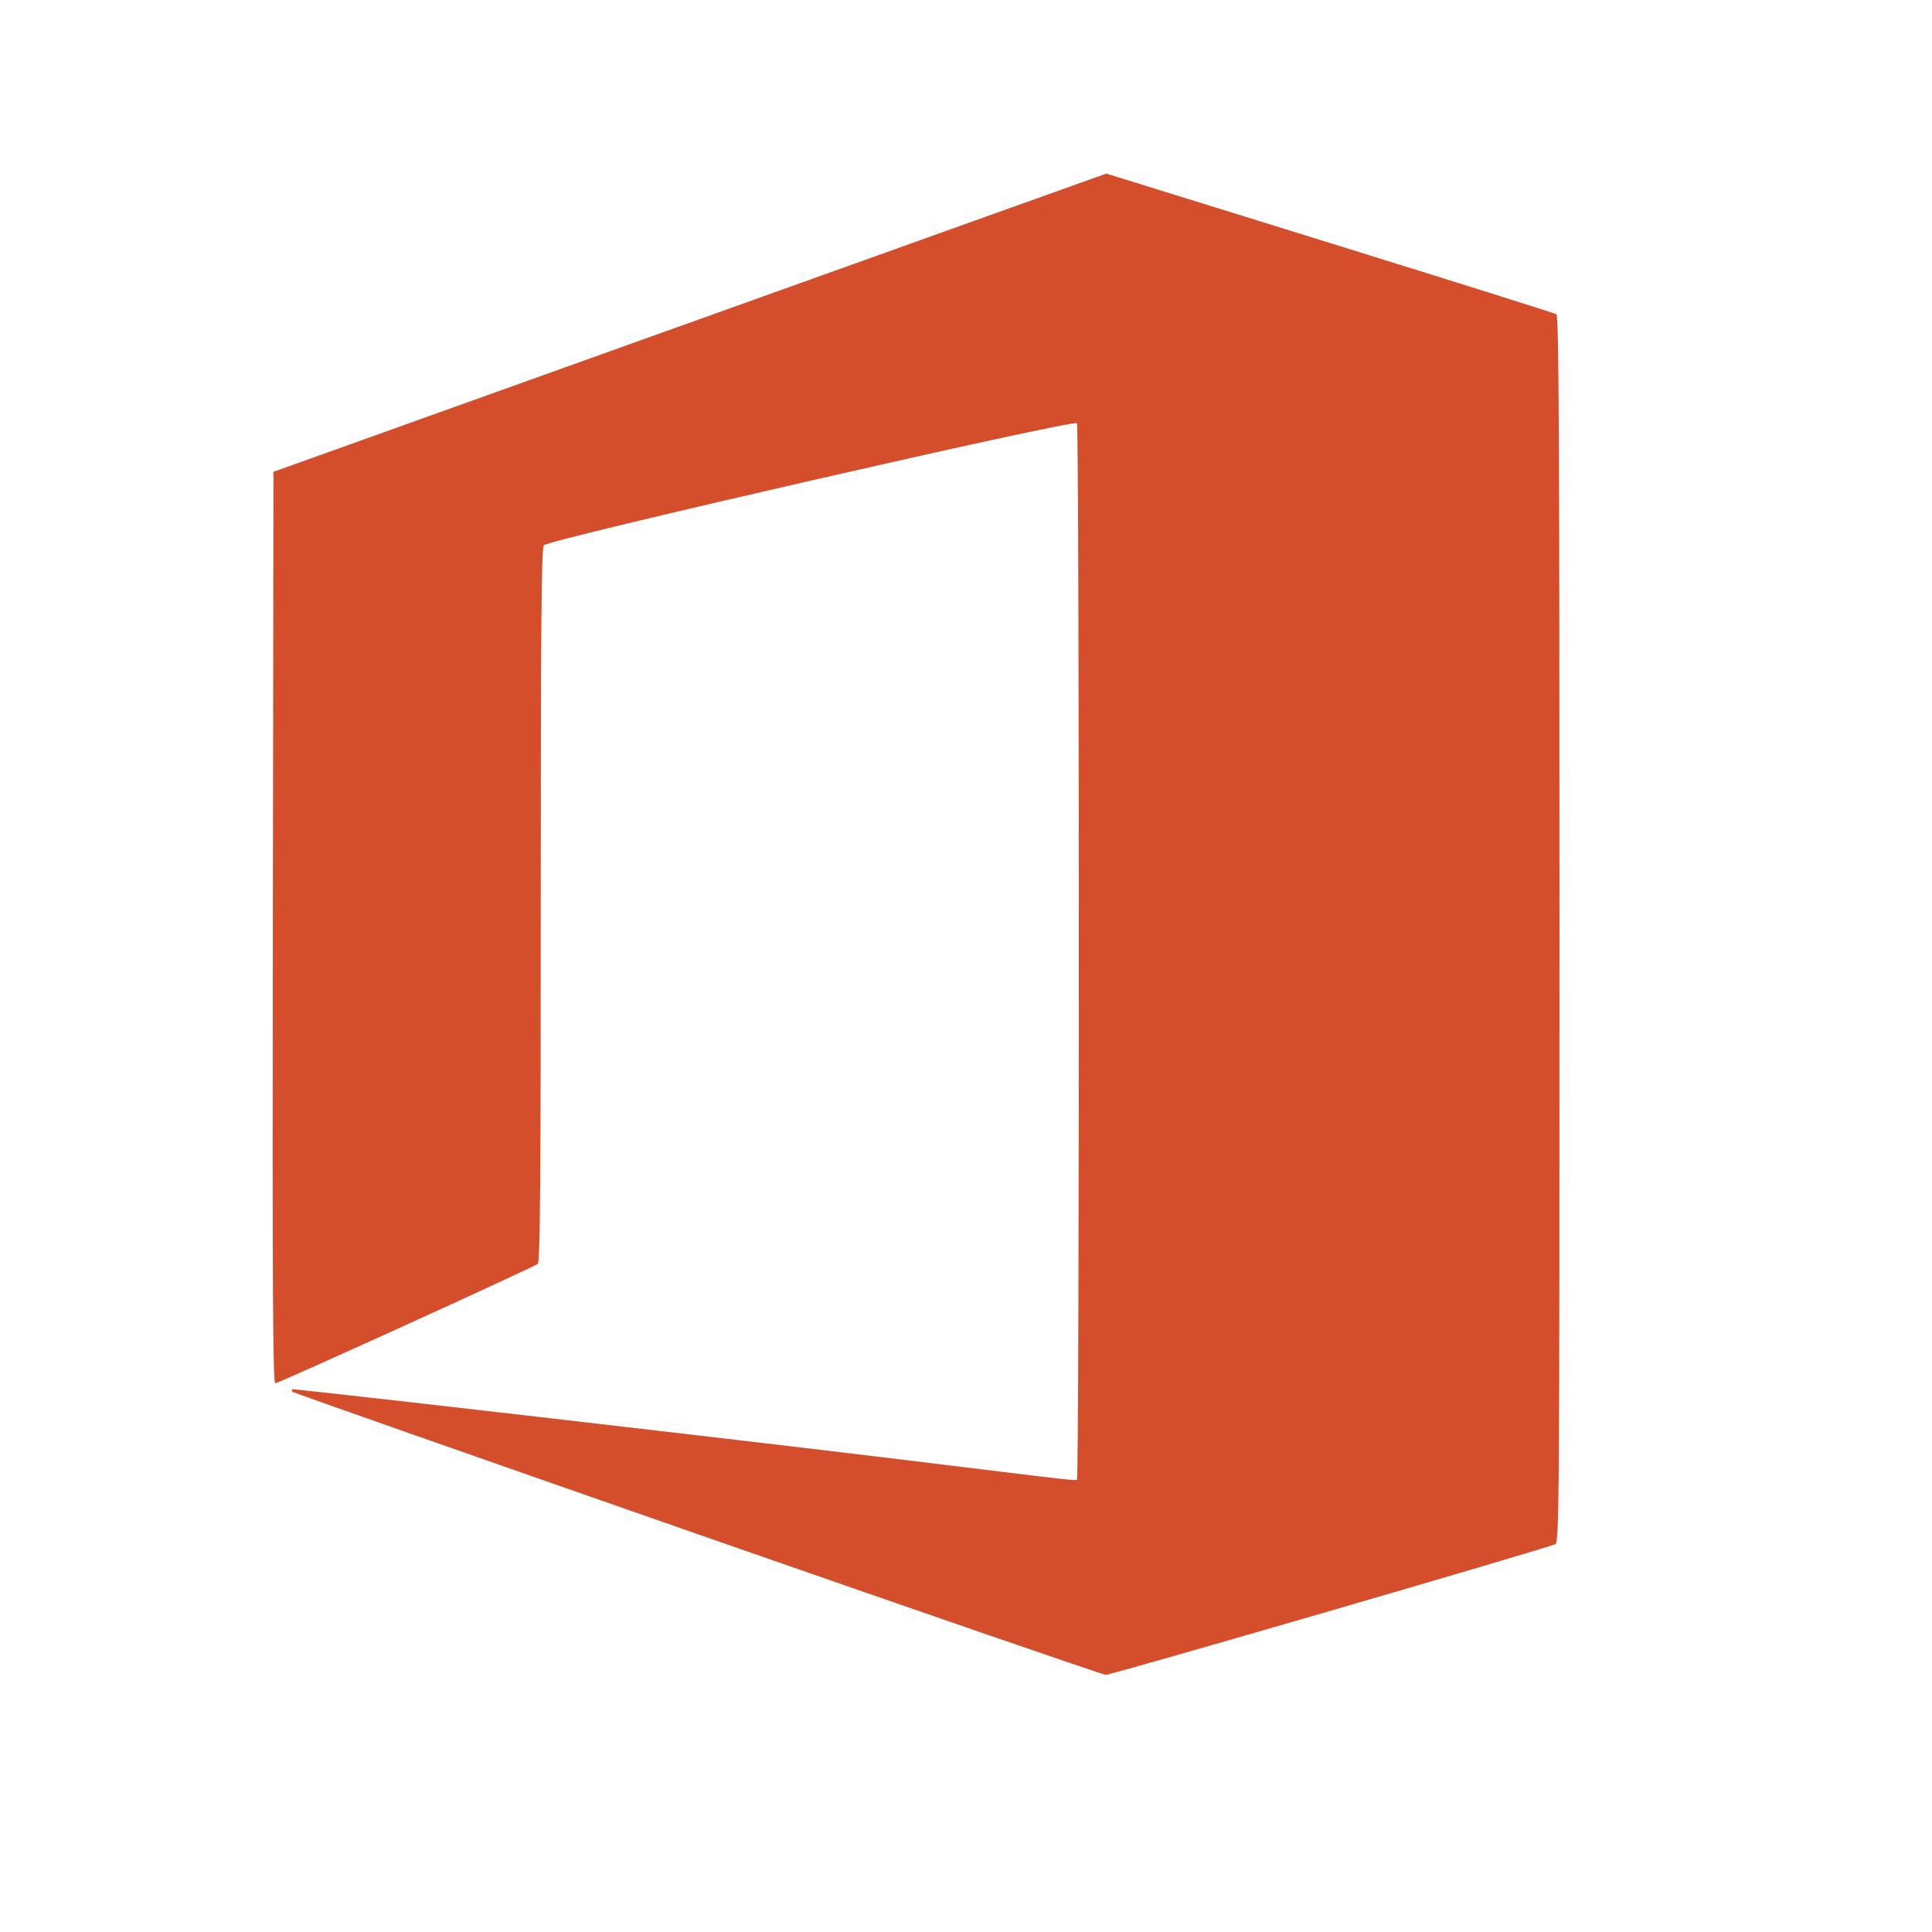 <?xml version="1.0" encoding="UTF-8"?>
<svg width="512" height="512" version="1.1" viewBox="0 0 512 512" xmlns="http://www.w3.org/2000/svg" xmlns:cc="http://creativecommons.org/ns#" xmlns:dc="http://purl.org/dc/elements/1.1/" xmlns:rdf="http://www.w3.org/1999/02/22-rdf-syntax-ns#">
 <path d="m184.84 406.55c-58.772-20.5-107.05-37.458-107.28-37.683-0.233-0.226-0.288-0.54-0.128-0.698 0.163-0.159 48.576 5.344 107.58 12.228 81.351 9.491 100.03 12.334 100.4 11.76 0.656-1.002 0.645-279-0.012-280-0.713-1.09-140.09 30.831-141.28 32.349-0.641 0.82-0.811 20.894-0.811 95.445 0 74.783-0.169 94.532-0.811 95.013-1.229 0.919-68.609 31.619-69.542 31.612-0.648-4e-3 -0.779-24.366-0.648-120.77l0.163-120.77 83.987-30.088c46.193-16.549 95.852-34.332 110.35-39.518l26.368-9.43 59.24 18.388c32.582 10.114 59.605 18.614 60.051 18.89 0.645 0.399 0.811 33.673 0.811 162.93 0 154.07-0.057 162.46-1.135 163.02-1.984 1.029-117.65 34.658-119.09 34.624-0.757-0.015-49.463-16.806-108.24-37.306z" fill="#d44e2b" stroke-width="14.209"/>
</svg>
